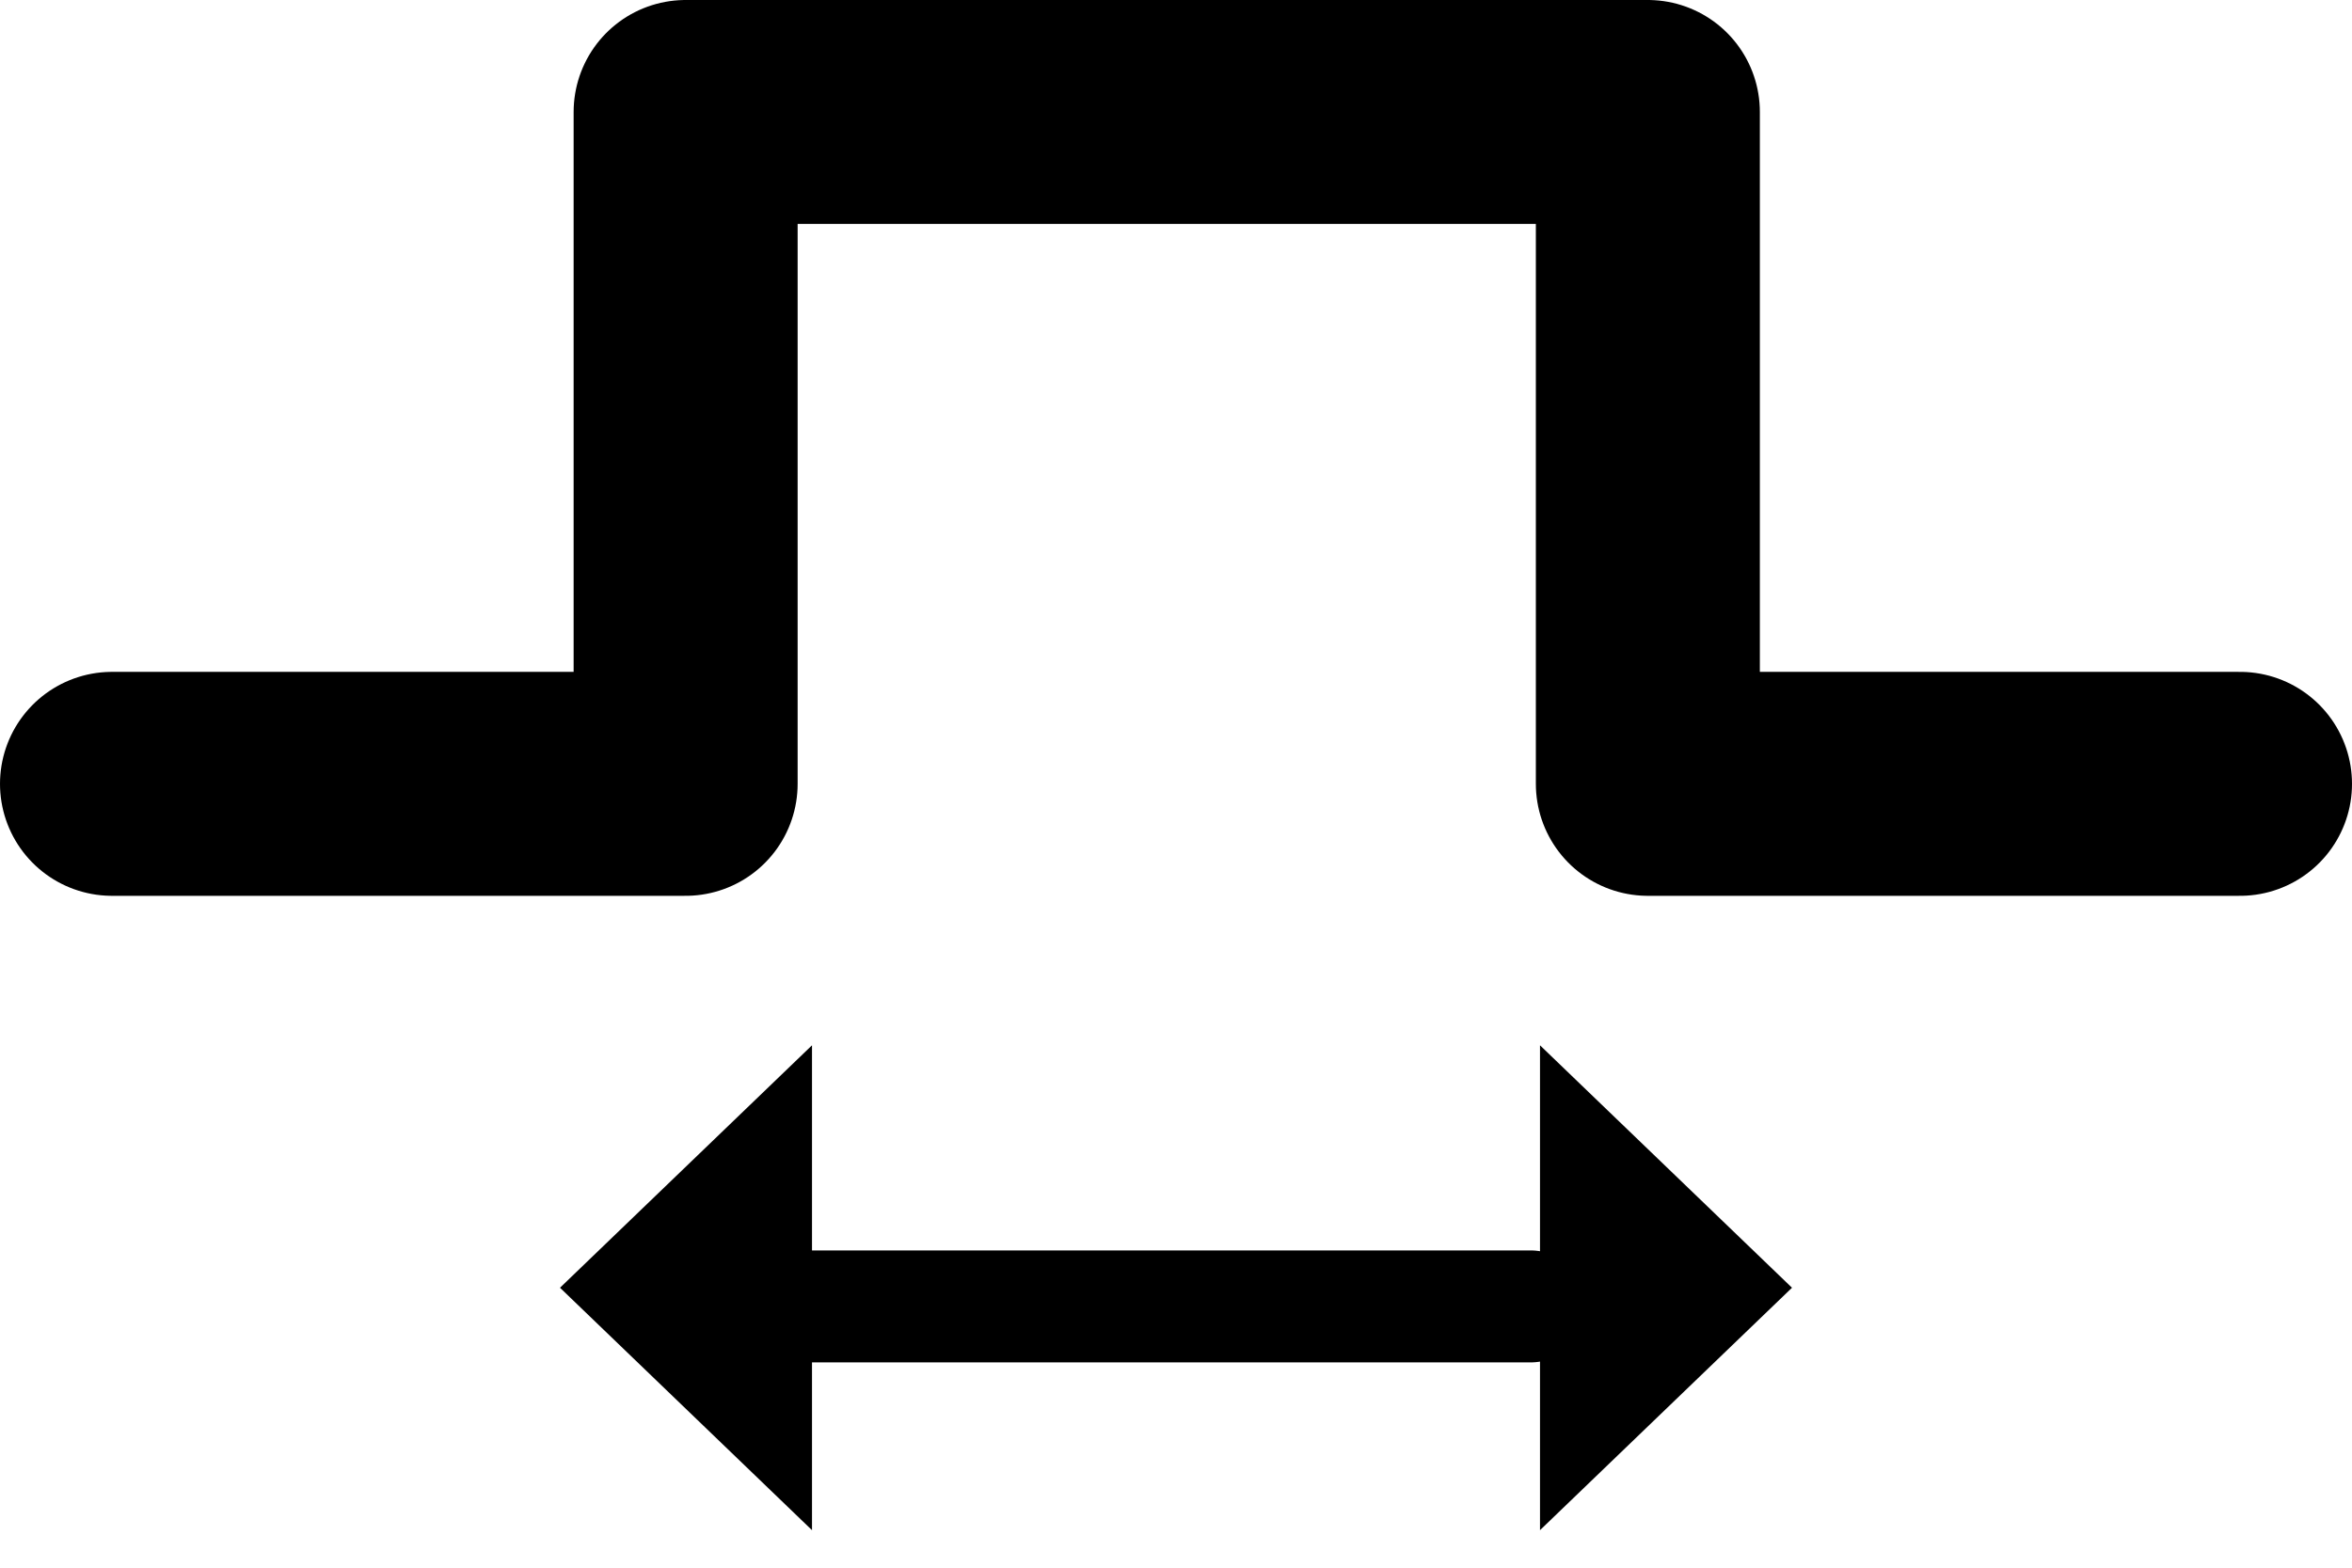 <svg width="63" height="42" viewBox="0 0 63 42" fill="none" xmlns="http://www.w3.org/2000/svg">
<path d="M3 21H18.365V3H44.139V21H60" stroke="black" stroke-width="6" stroke-linecap="round" stroke-linejoin="round"/>
<path d="M15 34.5L21.75 28.005L21.75 40.995L15 34.5Z" fill="black"/>
<path d="M48 34.5L41.25 40.995L41.25 28.005L48 34.5Z" fill="black"/>
<path d="M41 35L21 35" stroke="black" stroke-width="3" stroke-linecap="round"/>
</svg>
